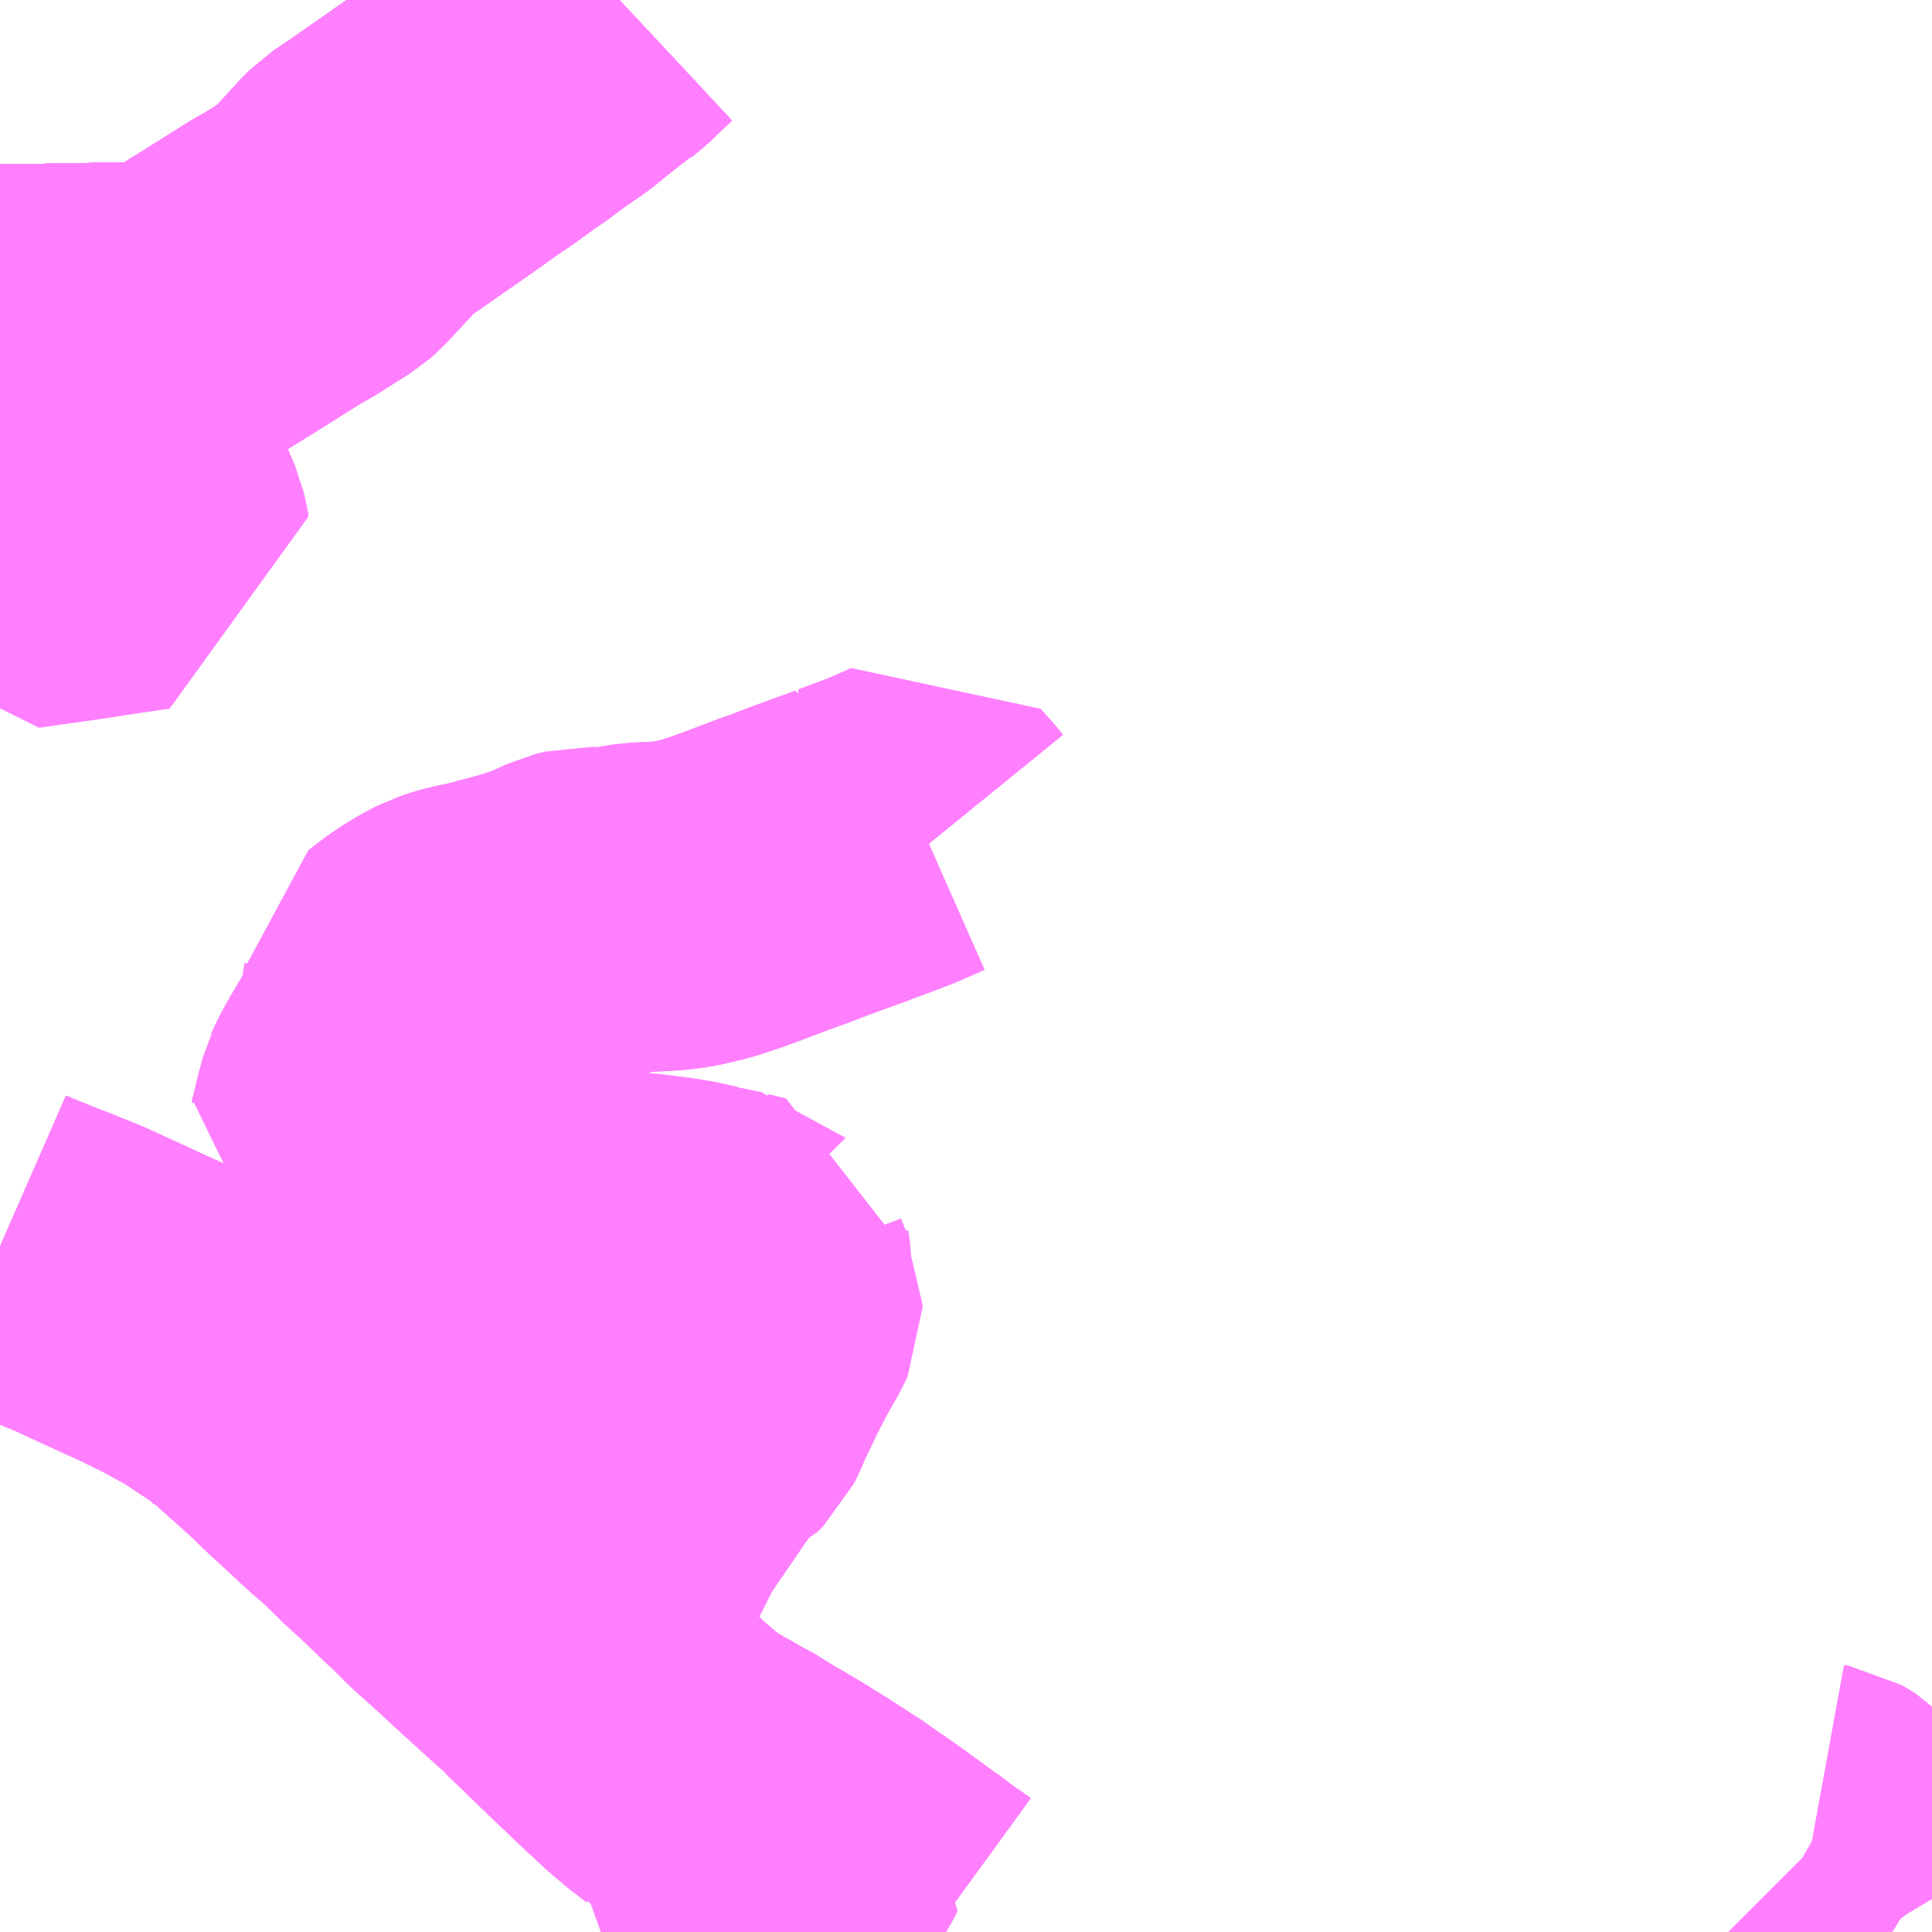 <?xml version="1.0" encoding="UTF-8"?>
<svg  xmlns="http://www.w3.org/2000/svg" xmlns:xlink="http://www.w3.org/1999/xlink" xmlns:go="http://purl.org/svgmap/profile" property="N07_001,N07_002,N07_003,N07_004,N07_005,N07_006,N07_007" viewBox="13473.633 -3484.863 4.395 4.395" go:dataArea="13473.6328125 -3484.86328125 4.39453125 4.39453125" >
<globalCoordinateSystem srsName="http://purl.org/crs/84" transform="matrix(100.0,0.0,0.0,-100.0,0.0,0.0)" />
<defs>
 <g id="p0" >
  <circle cx="0.0" cy="0.0" r="3" stroke="green" stroke-width="0.75" vector-effect="non-scaling-stroke" />
 </g>
</defs>
<g fill="none" fill-rule="evenodd" stroke="#FF00FF" stroke-width="0.75" opacity="0.5" vector-effect="non-scaling-stroke" stroke-linejoin="bevel" >
<path content="1,ロウズ観光（株）,岡山・倉敷～東京,1.0,1.0,1.0," xlink:title="1" d="M13473.633,-3484.263L13473.658,-3484.226L13473.704,-3484.156L13473.759,-3484.067L13473.804,-3483.987L13473.883,-3483.831L13473.896,-3483.802L13473.909,-3483.775L13473.915,-3483.763L13473.93,-3483.725L13473.959,-3483.656L13473.963,-3483.64L13473.966,-3483.624L13473.874,-3483.611L13473.841,-3483.602L13473.825,-3483.601L13473.669,-3483.579L13473.664,-3483.588L13473.648,-3483.624L13473.636,-3483.647L13473.633,-3483.655"/>
<path content="1,神姫バス（株）,21,4.0,4.0,4.0,姫路北部" xlink:title="1" d="M13477.761,-3480.706L13477.772,-3480.704L13477.779,-3480.7L13477.79,-3480.693L13477.795,-3480.688L13477.805,-3480.678L13477.836,-3480.653L13477.854,-3480.642L13477.958,-3480.597L13477.981,-3480.586L13478.001,-3480.574L13478.016,-3480.559L13478.024,-3480.548L13478.027,-3480.543M13475.757,-3480.469L13475.746,-3480.477L13475.717,-3480.497L13475.676,-3480.528L13475.674,-3480.529L13475.656,-3480.542L13475.59,-3480.59L13475.539,-3480.625L13475.529,-3480.633L13475.499,-3480.652L13475.47,-3480.671L13475.445,-3480.687L13475.426,-3480.698L13475.413,-3480.707L13475.354,-3480.742L13475.346,-3480.746L13475.288,-3480.782L13475.275,-3480.788L13475.251,-3480.802L13475.212,-3480.824L13475.197,-3480.832L13475.195,-3480.834L13475.161,-3480.86L13475.147,-3480.872L13475.127,-3480.889L13475.07,-3480.942L13475.067,-3480.945L13475.001,-3481.008L13474.908,-3481.098L13474.901,-3481.11L13474.896,-3481.112L13474.887,-3481.118L13474.814,-3481.184L13474.801,-3481.196L13474.726,-3481.265L13474.699,-3481.289L13474.689,-3481.298L13474.674,-3481.313L13474.658,-3481.329L13474.644,-3481.342L13474.571,-3481.412L13474.543,-3481.437L13474.491,-3481.488L13474.454,-3481.52L13474.349,-3481.617L13474.336,-3481.631L13474.326,-3481.64L13474.24,-3481.717L13474.237,-3481.718L13474.211,-3481.742L13474.201,-3481.749L13474.188,-3481.758L13474.123,-3481.801L13474.122,-3481.803L13474.08,-3481.826L13474.036,-3481.85L13474.005,-3481.865L13473.999,-3481.868L13473.985,-3481.875L13473.979,-3481.878L13473.937,-3481.897L13473.811,-3481.955L13473.734,-3481.986L13473.717,-3481.992L13473.649,-3482.02L13473.633,-3482.027"/>
<path content="1,神姫バス（株）,22_01_on,10.8,8.3,8.3," xlink:title="1" d="M13475.404,-3480.576L13475.403,-3480.557L13475.38,-3480.523L13475.338,-3480.552L13475.297,-3480.579L13475.271,-3480.596L13475.278,-3480.618L13475.283,-3480.625L13475.293,-3480.622L13475.404,-3480.576"/>
<path content="1,神姫バス（株）,22_01_on,10.8,8.3,8.3," xlink:title="1" d="M13474.901,-3481.11L13474.908,-3481.098L13475.001,-3481.008L13475.067,-3480.945L13475.07,-3480.942L13475.127,-3480.889L13475.147,-3480.872L13475.161,-3480.86L13475.195,-3480.834L13475.197,-3480.832L13475.212,-3480.824L13475.251,-3480.802L13475.275,-3480.788L13475.288,-3480.782L13475.346,-3480.746L13475.354,-3480.742L13475.413,-3480.707L13475.426,-3480.698L13475.445,-3480.687L13475.47,-3480.671L13475.465,-3480.66L13475.411,-3480.582L13475.404,-3480.576"/>
<path content="1,神姫バス（株）,22_01_on,10.8,8.3,8.3," xlink:title="1" d="M13474.901,-3481.11L13474.896,-3481.112L13474.887,-3481.118L13474.814,-3481.184L13474.801,-3481.196L13474.726,-3481.265L13474.699,-3481.289L13474.689,-3481.298L13474.674,-3481.313L13474.658,-3481.329L13474.644,-3481.342L13474.571,-3481.412L13474.543,-3481.437L13474.491,-3481.488L13474.454,-3481.52L13474.349,-3481.617L13474.336,-3481.631L13474.326,-3481.64L13474.24,-3481.717L13474.237,-3481.718L13474.211,-3481.742L13474.201,-3481.749L13474.188,-3481.758L13474.123,-3481.801L13474.122,-3481.803L13474.08,-3481.826L13474.036,-3481.85L13474.005,-3481.865L13473.999,-3481.868L13473.985,-3481.875L13473.979,-3481.878L13473.937,-3481.897L13473.811,-3481.955L13473.734,-3481.986L13473.717,-3481.992L13473.649,-3482.02L13473.633,-3482.027"/>
<path content="1,神姫バス（株）,22_01_on,10.8,8.3,8.3," xlink:title="1" d="M13475.76,-3482.955L13475.747,-3482.971L13475.721,-3483L13475.678,-3482.981L13475.662,-3482.974L13475.628,-3482.961L13475.58,-3482.943L13475.578,-3482.943L13475.57,-3482.939L13475.531,-3482.925L13475.476,-3482.905L13475.419,-3482.883L13475.406,-3482.879L13475.311,-3482.843L13475.297,-3482.838L13475.28,-3482.832L13475.237,-3482.818L13475.19,-3482.807L13475.161,-3482.803L13475.131,-3482.801L13475.088,-3482.799L13475.068,-3482.796L13475.054,-3482.793L13475.051,-3482.793L13475.021,-3482.788L13474.997,-3482.787L13474.99,-3482.788L13474.987,-3482.788L13474.963,-3482.789L13474.943,-3482.784L13474.891,-3482.76L13474.879,-3482.756L13474.83,-3482.74L13474.736,-3482.715L13474.726,-3482.713L13474.702,-3482.708L13474.683,-3482.703L13474.662,-3482.696L13474.639,-3482.684L13474.606,-3482.664L13474.561,-3482.63L13474.56,-3482.615L13474.556,-3482.589L13474.554,-3482.564L13474.545,-3482.527L13474.537,-3482.502L13474.479,-3482.404L13474.464,-3482.377L13474.458,-3482.363L13474.457,-3482.361L13474.447,-3482.324L13474.434,-3482.269L13474.426,-3482.245L13474.454,-3482.235L13474.519,-3482.21L13474.573,-3482.192L13474.671,-3482.161L13474.688,-3482.157L13474.773,-3482.098L13474.789,-3482.085L13474.797,-3482.079L13474.818,-3482.069L13474.837,-3482.064L13474.847,-3482.062L13474.88,-3482.057L13474.898,-3482.055L13474.978,-3482.054L13475.029,-3482.052L13475.091,-3482.047L13475.155,-3482.039L13475.191,-3482.033L13475.225,-3482.025L13475.226,-3482.024L13475.231,-3482.023L13475.289,-3482.011L13475.29,-3482.01L13475.33,-3482L13475.33,-3481.995L13475.333,-3481.979L13475.333,-3481.955L13475.347,-3481.919L13475.355,-3481.899L13475.356,-3481.897L13475.356,-3481.887L13475.351,-3481.876L13475.327,-3481.834L13475.312,-3481.806L13475.297,-3481.777L13475.292,-3481.767L13475.259,-3481.698L13475.254,-3481.687L13475.247,-3481.67L13475.24,-3481.656L13475.229,-3481.645L13475.183,-3481.622L13475.155,-3481.602L13475.147,-3481.591L13475.144,-3481.584L13475.139,-3481.57L13475.136,-3481.545L13475.133,-3481.526L13475.125,-3481.507L13475.097,-3481.48L13475.075,-3481.456L13475.064,-3481.436L13475.065,-3481.433L13475.038,-3481.379L13474.995,-3481.294L13474.984,-3481.273L13474.976,-3481.255L13474.943,-3481.191L13474.934,-3481.173L13474.905,-3481.111L13474.901,-3481.11"/>
<path content="1,神姫バス（株）,22_02_on,3.5,2.5,2.5," xlink:title="1" d="M13475.76,-3482.955L13475.747,-3482.971L13475.721,-3483L13475.678,-3482.981L13475.662,-3482.974L13475.628,-3482.961L13475.58,-3482.943L13475.578,-3482.943L13475.57,-3482.939L13475.531,-3482.925L13475.476,-3482.905L13475.419,-3482.883L13475.406,-3482.879L13475.311,-3482.843L13475.297,-3482.838L13475.28,-3482.832L13475.237,-3482.818L13475.19,-3482.807L13475.161,-3482.803L13475.131,-3482.801L13475.088,-3482.799L13475.068,-3482.796L13475.054,-3482.793L13475.051,-3482.793L13475.021,-3482.788L13474.997,-3482.787L13474.99,-3482.788L13474.987,-3482.788L13474.963,-3482.789L13474.943,-3482.784L13474.891,-3482.76L13474.879,-3482.756L13474.83,-3482.74L13474.736,-3482.715L13474.726,-3482.713L13474.702,-3482.708L13474.683,-3482.703L13474.662,-3482.696L13474.639,-3482.684L13474.606,-3482.664L13474.561,-3482.63L13474.56,-3482.615L13474.556,-3482.589L13474.554,-3482.564L13474.545,-3482.527L13474.537,-3482.502L13474.479,-3482.404L13474.464,-3482.377L13474.458,-3482.363L13474.457,-3482.361L13474.447,-3482.324L13474.434,-3482.269L13474.426,-3482.245L13474.454,-3482.235L13474.519,-3482.21L13474.573,-3482.192L13474.671,-3482.161L13474.688,-3482.157L13474.773,-3482.098L13474.789,-3482.085L13474.797,-3482.079L13474.818,-3482.069L13474.837,-3482.064L13474.847,-3482.062L13474.88,-3482.057L13474.898,-3482.055L13474.978,-3482.054L13475.029,-3482.052L13475.091,-3482.047L13475.155,-3482.039L13475.191,-3482.033L13475.225,-3482.025L13475.226,-3482.024L13475.231,-3482.023L13475.289,-3482.011L13475.29,-3482.01L13475.33,-3482L13475.33,-3481.995L13475.333,-3481.979L13475.333,-3481.955L13475.347,-3481.919L13475.355,-3481.899L13475.356,-3481.897L13475.356,-3481.887L13475.351,-3481.876L13475.327,-3481.834L13475.312,-3481.806L13475.297,-3481.777L13475.292,-3481.767L13475.259,-3481.698L13475.254,-3481.687L13475.247,-3481.67L13475.24,-3481.656L13475.229,-3481.645L13475.183,-3481.622L13475.155,-3481.602L13475.147,-3481.591L13475.144,-3481.584L13475.139,-3481.57L13475.136,-3481.545L13475.133,-3481.526L13475.125,-3481.507L13475.097,-3481.48L13475.075,-3481.456L13475.064,-3481.436L13475.065,-3481.433L13475.038,-3481.379L13474.995,-3481.294L13474.984,-3481.273L13474.976,-3481.255L13474.943,-3481.191L13474.934,-3481.173L13474.905,-3481.111L13474.901,-3481.11L13474.896,-3481.112L13474.887,-3481.118L13474.814,-3481.184L13474.801,-3481.196L13474.726,-3481.265L13474.699,-3481.289L13474.689,-3481.298L13474.674,-3481.313L13474.658,-3481.329L13474.644,-3481.342L13474.571,-3481.412L13474.543,-3481.437L13474.491,-3481.488L13474.454,-3481.52L13474.349,-3481.617L13474.336,-3481.631L13474.326,-3481.64L13474.24,-3481.717L13474.237,-3481.718L13474.211,-3481.742L13474.201,-3481.749L13474.188,-3481.758L13474.123,-3481.801L13474.122,-3481.803L13474.08,-3481.826L13474.036,-3481.85L13474.005,-3481.865L13473.999,-3481.868L13473.985,-3481.875L13473.979,-3481.878L13473.937,-3481.897L13473.811,-3481.955L13473.734,-3481.986L13473.717,-3481.992L13473.649,-3482.02L13473.633,-3482.027"/>
<path content="1,神姫バス（株）,73,5.0,3.5,3.5,姫路北部" xlink:title="1" d="M13473.633,-3484.114L13473.684,-3484.115L13473.701,-3484.115L13473.729,-3484.115L13473.757,-3484.116L13473.833,-3484.117L13473.865,-3484.118L13473.932,-3484.119L13474.023,-3484.119L13474.094,-3484.163L13474.149,-3484.197L13474.262,-3484.268L13474.289,-3484.283L13474.365,-3484.331L13474.373,-3484.338L13474.401,-3484.368L13474.435,-3484.405L13474.458,-3484.43L13474.464,-3484.436L13474.507,-3484.465L13474.64,-3484.558L13474.699,-3484.6L13474.703,-3484.602L13474.726,-3484.618L13474.749,-3484.635L13474.775,-3484.654L13474.788,-3484.662L13474.85,-3484.708L13474.866,-3484.718L13474.889,-3484.735L13474.9,-3484.743L13474.912,-3484.754L13474.932,-3484.77L13474.949,-3484.781L13474.959,-3484.787L13474.965,-3484.793L13474.994,-3484.817L13475.027,-3484.849L13475.042,-3484.863"/>
<path content="1,神姫バス（株）,74,4.5,8.0,8.0,姫路北部" xlink:title="1" d="M13473.633,-3484.114L13473.684,-3484.115L13473.701,-3484.115L13473.729,-3484.115L13473.757,-3484.116L13473.833,-3484.117L13473.865,-3484.118L13473.932,-3484.119L13474.023,-3484.119L13474.094,-3484.163L13474.149,-3484.197L13474.262,-3484.268L13474.289,-3484.283L13474.365,-3484.331L13474.373,-3484.338L13474.401,-3484.368L13474.435,-3484.405L13474.458,-3484.43L13474.464,-3484.436L13474.507,-3484.465L13474.64,-3484.558L13474.699,-3484.6L13474.703,-3484.602L13474.726,-3484.618L13474.749,-3484.635L13474.775,-3484.654L13474.788,-3484.662L13474.85,-3484.708L13474.866,-3484.718L13474.889,-3484.735L13474.9,-3484.743L13474.912,-3484.754L13474.932,-3484.77L13474.949,-3484.781L13474.959,-3484.787L13474.965,-3484.793L13474.994,-3484.817L13475.027,-3484.849L13475.042,-3484.863"/>
<path content="1,神姫バス（株）,加古川駅～船頭～宝殿駅～鹿鳥神社,4.0,3.0,3.0," xlink:title="1" d="M13477.761,-3480.706L13477.772,-3480.704L13477.779,-3480.7L13477.79,-3480.693L13477.795,-3480.688L13477.805,-3480.678L13477.836,-3480.653L13477.854,-3480.642L13477.958,-3480.597L13477.981,-3480.586L13478.001,-3480.574L13478.016,-3480.559L13478.024,-3480.548L13478.027,-3480.543"/>
<path content="1,神姫バス（株）,姫路・神戸（三ノ宮）-東京（渋谷・新宿）,1.0,1.0,1.0," xlink:title="1" d="M13475.757,-3480.469L13475.746,-3480.477L13475.717,-3480.497L13475.676,-3480.528L13475.674,-3480.529L13475.656,-3480.542L13475.59,-3480.59L13475.539,-3480.625L13475.529,-3480.633L13475.499,-3480.652L13475.47,-3480.671L13475.445,-3480.687L13475.426,-3480.698L13475.413,-3480.707L13475.354,-3480.742L13475.346,-3480.746L13475.288,-3480.782L13475.275,-3480.788L13475.251,-3480.802L13475.212,-3480.824L13475.197,-3480.832L13475.195,-3480.834L13475.161,-3480.86L13475.147,-3480.872L13475.127,-3480.889L13475.07,-3480.942L13475.067,-3480.945L13475.001,-3481.008L13474.908,-3481.098L13474.901,-3481.11L13474.896,-3481.112L13474.887,-3481.118L13474.814,-3481.184L13474.801,-3481.196L13474.726,-3481.265L13474.699,-3481.289L13474.689,-3481.298L13474.674,-3481.313L13474.658,-3481.329L13474.644,-3481.342L13474.571,-3481.412L13474.543,-3481.437L13474.491,-3481.488L13474.454,-3481.52L13474.349,-3481.617L13474.336,-3481.631L13474.326,-3481.64L13474.24,-3481.717L13474.237,-3481.718L13474.211,-3481.742L13474.201,-3481.749L13474.188,-3481.758L13474.123,-3481.801L13474.122,-3481.803L13474.08,-3481.826L13474.036,-3481.85L13474.005,-3481.865L13473.999,-3481.868L13473.985,-3481.875L13473.979,-3481.878L13473.937,-3481.897L13473.811,-3481.955L13473.734,-3481.986L13473.717,-3481.992L13473.649,-3482.02L13473.633,-3482.027"/>
<path content="1,神姫バス（株）,姫路駅前～姫路セントラルパーク,4.5,8.0,8.0," xlink:title="1" d="M13473.633,-3484.114L13473.684,-3484.115L13473.701,-3484.115L13473.729,-3484.115L13473.757,-3484.116L13473.833,-3484.117L13473.865,-3484.118L13473.932,-3484.119L13474.023,-3484.119L13474.094,-3484.163L13474.149,-3484.197L13474.262,-3484.268L13474.289,-3484.283L13474.365,-3484.331L13474.373,-3484.338L13474.401,-3484.368L13474.435,-3484.405L13474.458,-3484.43L13474.464,-3484.436L13474.507,-3484.465L13474.64,-3484.558L13474.699,-3484.6L13474.703,-3484.602L13474.726,-3484.618L13474.749,-3484.635L13474.775,-3484.654L13474.788,-3484.662L13474.85,-3484.708L13474.866,-3484.718L13474.889,-3484.735L13474.9,-3484.743L13474.912,-3484.754L13474.932,-3484.77L13474.949,-3484.781L13474.959,-3484.787L13474.965,-3484.793L13474.994,-3484.817L13475.027,-3484.849L13475.042,-3484.863"/>
<path content="1,神姫バス（株）,姫路駅前～小原～一乗寺～別府～社、姫路駅前～小原,12.0,9.8,9.8," xlink:title="1" d="M13473.633,-3484.114L13473.684,-3484.115L13473.701,-3484.115L13473.729,-3484.115L13473.757,-3484.116L13473.833,-3484.117L13473.865,-3484.118L13473.932,-3484.119L13474.023,-3484.119L13474.094,-3484.163L13474.149,-3484.197L13474.262,-3484.268L13474.289,-3484.283L13474.365,-3484.331L13474.373,-3484.338L13474.401,-3484.368L13474.435,-3484.405L13474.458,-3484.43L13474.464,-3484.436L13474.507,-3484.465L13474.64,-3484.558L13474.699,-3484.6L13474.703,-3484.602L13474.726,-3484.618L13474.749,-3484.635L13474.775,-3484.654L13474.788,-3484.662L13474.85,-3484.708L13474.866,-3484.718L13474.889,-3484.735L13474.9,-3484.743L13474.912,-3484.754L13474.932,-3484.77L13474.949,-3484.781L13474.959,-3484.787L13474.965,-3484.793L13474.994,-3484.817L13475.027,-3484.849L13475.042,-3484.863"/>
<path content="1,神姫バス（株）,姫路駅前～小原～猫尾～別府～社,10.0,8.0,8.0," xlink:title="1" d="M13473.633,-3484.114L13473.684,-3484.115L13473.701,-3484.115L13473.729,-3484.115L13473.757,-3484.116L13473.833,-3484.117L13473.865,-3484.118L13473.932,-3484.119L13474.023,-3484.119L13474.094,-3484.163L13474.149,-3484.197L13474.262,-3484.268L13474.289,-3484.283L13474.365,-3484.331L13474.373,-3484.338L13474.401,-3484.368L13474.435,-3484.405L13474.458,-3484.43L13474.464,-3484.436L13474.507,-3484.465L13474.64,-3484.558L13474.699,-3484.6L13474.703,-3484.602L13474.726,-3484.618L13474.749,-3484.635L13474.775,-3484.654L13474.788,-3484.662L13474.85,-3484.708L13474.866,-3484.718L13474.889,-3484.735L13474.9,-3484.743L13474.912,-3484.754L13474.932,-3484.77L13474.949,-3484.781L13474.959,-3484.787L13474.965,-3484.793L13474.994,-3484.817L13475.027,-3484.849L13475.042,-3484.863"/>
<path content="1,神姫バス（株）,姫路駅前～清住,5.0,3.5,3.5," xlink:title="1" d="M13473.633,-3484.114L13473.684,-3484.115L13473.701,-3484.115L13473.729,-3484.115L13473.757,-3484.116L13473.833,-3484.117L13473.865,-3484.118L13473.932,-3484.119L13474.023,-3484.119L13474.094,-3484.163L13474.149,-3484.197L13474.262,-3484.268L13474.289,-3484.283L13474.365,-3484.331L13474.373,-3484.338L13474.401,-3484.368L13474.435,-3484.405L13474.458,-3484.43L13474.464,-3484.436L13474.507,-3484.465L13474.64,-3484.558L13474.699,-3484.6L13474.703,-3484.602L13474.726,-3484.618L13474.749,-3484.635L13474.775,-3484.654L13474.788,-3484.662L13474.85,-3484.708L13474.866,-3484.718L13474.889,-3484.735L13474.9,-3484.743L13474.912,-3484.754L13474.932,-3484.77L13474.949,-3484.781L13474.959,-3484.787L13474.965,-3484.793L13474.994,-3484.817L13475.027,-3484.849L13475.042,-3484.863"/>
<path content="1,神姫バス（株）,社～一乗寺～姫路駅北口,10.5,8.5,8.5," xlink:title="1" d="M13475.042,-3484.863L13475.027,-3484.849L13474.994,-3484.817L13474.965,-3484.793L13474.959,-3484.787L13474.949,-3484.781L13474.932,-3484.77L13474.912,-3484.754L13474.9,-3484.743L13474.889,-3484.735L13474.866,-3484.718L13474.85,-3484.708L13474.788,-3484.662L13474.775,-3484.654L13474.749,-3484.635L13474.726,-3484.618L13474.703,-3484.602L13474.699,-3484.6L13474.64,-3484.558L13474.507,-3484.465L13474.464,-3484.436L13474.458,-3484.43L13474.435,-3484.405L13474.401,-3484.368L13474.373,-3484.338L13474.365,-3484.331L13474.289,-3484.283L13474.262,-3484.268L13474.149,-3484.197L13474.094,-3484.163L13474.023,-3484.119L13473.932,-3484.119L13473.865,-3484.118L13473.833,-3484.117L13473.757,-3484.116L13473.729,-3484.115L13473.701,-3484.115L13473.684,-3484.115L13473.633,-3484.114"/>
<path content="1,神姫バス（株）,社～別府～姫路駅北口,6.0,5.0,5.0," xlink:title="1" d="M13475.042,-3484.863L13475.027,-3484.849L13474.994,-3484.817L13474.965,-3484.793L13474.959,-3484.787L13474.949,-3484.781L13474.932,-3484.77L13474.912,-3484.754L13474.9,-3484.743L13474.889,-3484.735L13474.866,-3484.718L13474.85,-3484.708L13474.788,-3484.662L13474.775,-3484.654L13474.749,-3484.635L13474.726,-3484.618L13474.703,-3484.602L13474.699,-3484.6L13474.64,-3484.558L13474.507,-3484.465L13474.464,-3484.436L13474.458,-3484.43L13474.435,-3484.405L13474.401,-3484.368L13474.373,-3484.338L13474.365,-3484.331L13474.289,-3484.283L13474.262,-3484.268L13474.149,-3484.197L13474.094,-3484.163L13474.023,-3484.119L13473.932,-3484.119L13473.865,-3484.118L13473.833,-3484.117L13473.757,-3484.116L13473.729,-3484.115L13473.701,-3484.115L13473.684,-3484.115L13473.633,-3484.114"/>
<path content="1,神姫バス（株）,神戸（三ノ宮）・姫路-長崎,1.0,1.0,1.0," xlink:title="1" d="M13473.633,-3482.027L13473.649,-3482.02L13473.717,-3481.992L13473.734,-3481.986L13473.811,-3481.955L13473.937,-3481.897L13473.979,-3481.878L13473.985,-3481.875L13473.999,-3481.868L13474.005,-3481.865L13474.036,-3481.85L13474.08,-3481.826L13474.122,-3481.803L13474.123,-3481.801L13474.188,-3481.758L13474.201,-3481.749L13474.211,-3481.742L13474.237,-3481.718L13474.24,-3481.717L13474.326,-3481.64L13474.336,-3481.631L13474.349,-3481.617L13474.454,-3481.52L13474.491,-3481.488L13474.543,-3481.437L13474.571,-3481.412L13474.644,-3481.342L13474.658,-3481.329L13474.674,-3481.313L13474.689,-3481.298L13474.699,-3481.289L13474.726,-3481.265L13474.801,-3481.196L13474.814,-3481.184L13474.887,-3481.118L13474.896,-3481.112L13474.901,-3481.11L13474.908,-3481.098L13475.001,-3481.008L13475.067,-3480.945L13475.07,-3480.942L13475.127,-3480.889L13475.147,-3480.872L13475.161,-3480.86L13475.195,-3480.834L13475.197,-3480.832L13475.212,-3480.824L13475.251,-3480.802L13475.275,-3480.788L13475.288,-3480.782L13475.346,-3480.746L13475.354,-3480.742L13475.413,-3480.707L13475.426,-3480.698L13475.445,-3480.687L13475.47,-3480.671L13475.499,-3480.652L13475.529,-3480.633L13475.539,-3480.625L13475.59,-3480.59L13475.656,-3480.542L13475.674,-3480.529L13475.676,-3480.528L13475.717,-3480.497L13475.746,-3480.477L13475.757,-3480.469"/>
<path content="1,長崎自動車（株）,長崎～姫路・神戸（エトランゼ号）,1.0,1.0,1.0," xlink:title="1" d="M13473.633,-3484.263L13473.658,-3484.226L13473.704,-3484.156L13473.759,-3484.067L13473.804,-3483.987L13473.883,-3483.831L13473.896,-3483.802L13473.909,-3483.775L13473.959,-3483.656L13473.965,-3483.622L13473.669,-3483.579L13473.664,-3483.588L13473.648,-3483.624L13473.636,-3483.647L13473.633,-3483.655"/>
<path content="1,（株）はくろタクシー,はくろエクスプレス　姫路-大阪便,0.4,0.0,0.0," xlink:title="1" d="M13475.757,-3480.469L13475.746,-3480.477L13475.717,-3480.497L13475.676,-3480.528L13475.674,-3480.529L13475.656,-3480.542L13475.59,-3480.59L13475.539,-3480.625L13475.529,-3480.633L13475.499,-3480.652L13475.47,-3480.671L13475.445,-3480.687L13475.426,-3480.698L13475.413,-3480.707L13475.354,-3480.742L13475.346,-3480.746L13475.288,-3480.782L13475.275,-3480.788L13475.251,-3480.802L13475.212,-3480.824L13475.197,-3480.832L13475.195,-3480.834L13475.161,-3480.86L13475.147,-3480.872L13475.127,-3480.889L13475.07,-3480.942L13475.067,-3480.945L13475.001,-3481.008L13474.908,-3481.098L13474.901,-3481.11L13474.896,-3481.112L13474.887,-3481.118L13474.814,-3481.184L13474.801,-3481.196L13474.726,-3481.265L13474.699,-3481.289L13474.689,-3481.298L13474.674,-3481.313L13474.658,-3481.329L13474.644,-3481.342L13474.571,-3481.412L13474.543,-3481.437L13474.491,-3481.488L13474.454,-3481.52L13474.349,-3481.617L13474.336,-3481.631L13474.326,-3481.64L13474.24,-3481.717L13474.237,-3481.718L13474.211,-3481.742L13474.201,-3481.749L13474.188,-3481.758L13474.123,-3481.801L13474.122,-3481.803L13474.08,-3481.826L13474.036,-3481.85L13474.005,-3481.865L13473.999,-3481.868L13473.985,-3481.875L13473.979,-3481.878L13473.937,-3481.897L13473.811,-3481.955L13473.734,-3481.986L13473.717,-3481.992L13473.649,-3482.02L13473.633,-3482.027"/>
<path content="3,高砂市,高砂南～伊保・JR曽根駅～鹿島神社,2.0,2.0,2.0," xlink:title="3" d="M13477.761,-3480.706L13477.772,-3480.704L13477.779,-3480.7L13477.79,-3480.693L13477.795,-3480.688L13477.805,-3480.678L13477.836,-3480.653L13477.854,-3480.642L13477.958,-3480.597L13477.981,-3480.586L13478.001,-3480.574L13478.016,-3480.559L13478.024,-3480.548L13478.027,-3480.543"/>
<path content="3,高砂市,高砂南～伊保・南池～鹿島神社,2.0,1.0,1.0," xlink:title="3" d="M13477.761,-3480.706L13477.772,-3480.704L13477.779,-3480.7L13477.79,-3480.693L13477.795,-3480.688L13477.805,-3480.678L13477.836,-3480.653L13477.854,-3480.642L13477.958,-3480.597L13477.981,-3480.586L13478.001,-3480.574L13478.016,-3480.559L13478.024,-3480.548L13478.027,-3480.543"/>
</g>
</svg>
